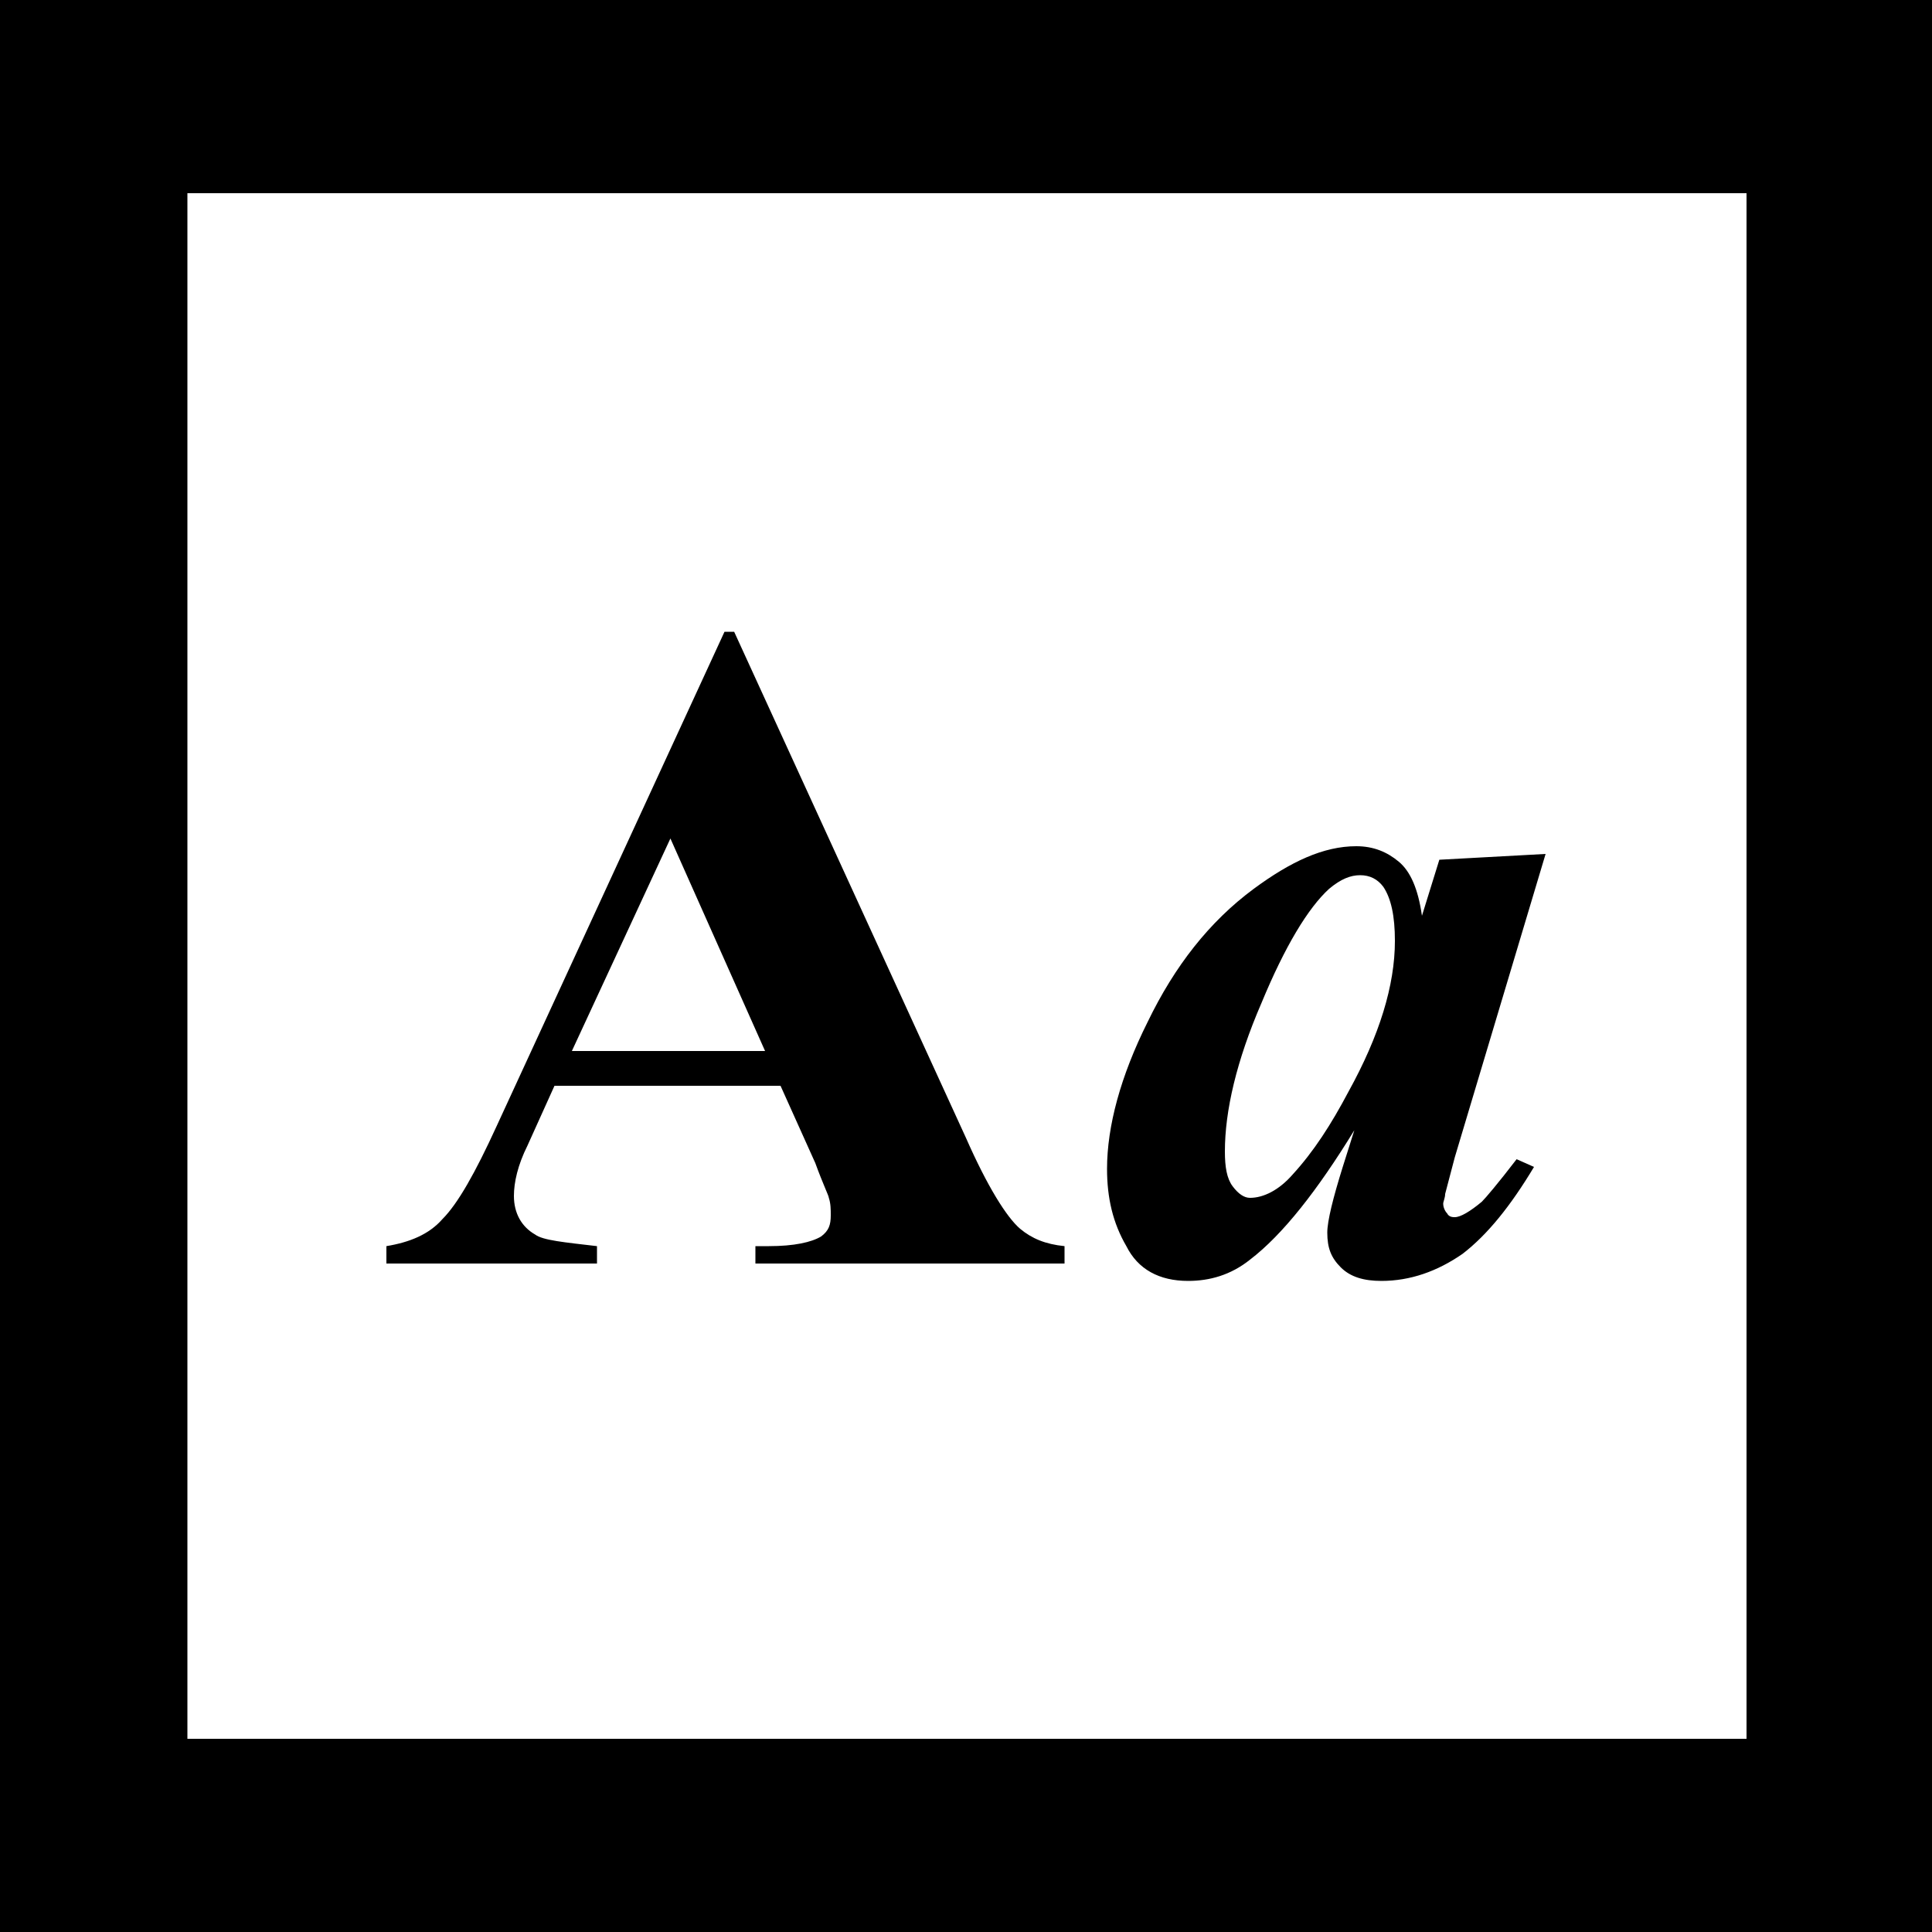 <svg xmlns="http://www.w3.org/2000/svg" viewBox="0 0 100 100"><path fill="#fff" d="M0 0h100v100H0z"/><path d="M100 100H0V0h100v100zM9.7 90h80.7V10H9.7"/><path d="M40.4 56.2H28.7l-1.4 3.1c-.5 1-.7 1.9-.7 2.6 0 .9.4 1.6 1.1 2 .4.3 1.5.4 3.2.6v.9H20v-.9c1.2-.2 2.2-.6 2.9-1.4.8-.8 1.7-2.4 2.8-4.8l11.8-25.6h.5l12 26.2c1.1 2.5 2.1 4.1 2.8 4.7.6.5 1.3.8 2.3.9v.9h-16v-.9h.7c1.3 0 2.2-.2 2.7-.5.4-.3.5-.6.5-1.1 0-.3 0-.6-.1-.9 0-.1-.3-.7-.7-1.8l-1.8-4zm-.8-1.8l-4.9-11-5.1 11h10z" fill="currentColor"/><path d="M80 44.2l-4.7 15.7-.5 1.9c0 .2-.1.4-.1.5 0 .2.1.4.2.5.1.2.3.2.4.2.3 0 .8-.3 1.4-.8.2-.2.8-.9 1.8-2.2l.9.4c-1.2 2-2.4 3.5-3.7 4.5-1.3.9-2.7 1.4-4.2 1.4-.9 0-1.6-.2-2.1-.7-.5-.5-.7-1-.7-1.8 0-.6.3-1.8.8-3.4l.6-1.9c-1.9 3.1-3.7 5.4-5.4 6.7-1 .8-2.1 1.1-3.2 1.1-1.5 0-2.6-.6-3.2-1.8-.7-1.2-1-2.5-1-4 0-2.2.7-4.8 2.1-7.6 1.4-2.9 3.2-5.2 5.5-6.9 1.9-1.4 3.6-2.2 5.3-2.2.9 0 1.6.3 2.2.8.6.5 1 1.4 1.2 2.8l.9-2.9 5.5-.3zm-7.8 4.5c0-1.3-.2-2.2-.6-2.8-.3-.4-.7-.6-1.2-.6s-1 .2-1.6.7c-1.1 1-2.3 3-3.5 5.9-1.3 3-1.9 5.6-1.9 7.7 0 .8.1 1.4.4 1.8.3.4.6.6.9.6.7 0 1.5-.4 2.2-1.2 1.1-1.2 2-2.6 2.9-4.3 1.6-2.9 2.4-5.5 2.4-7.8z"/></svg>